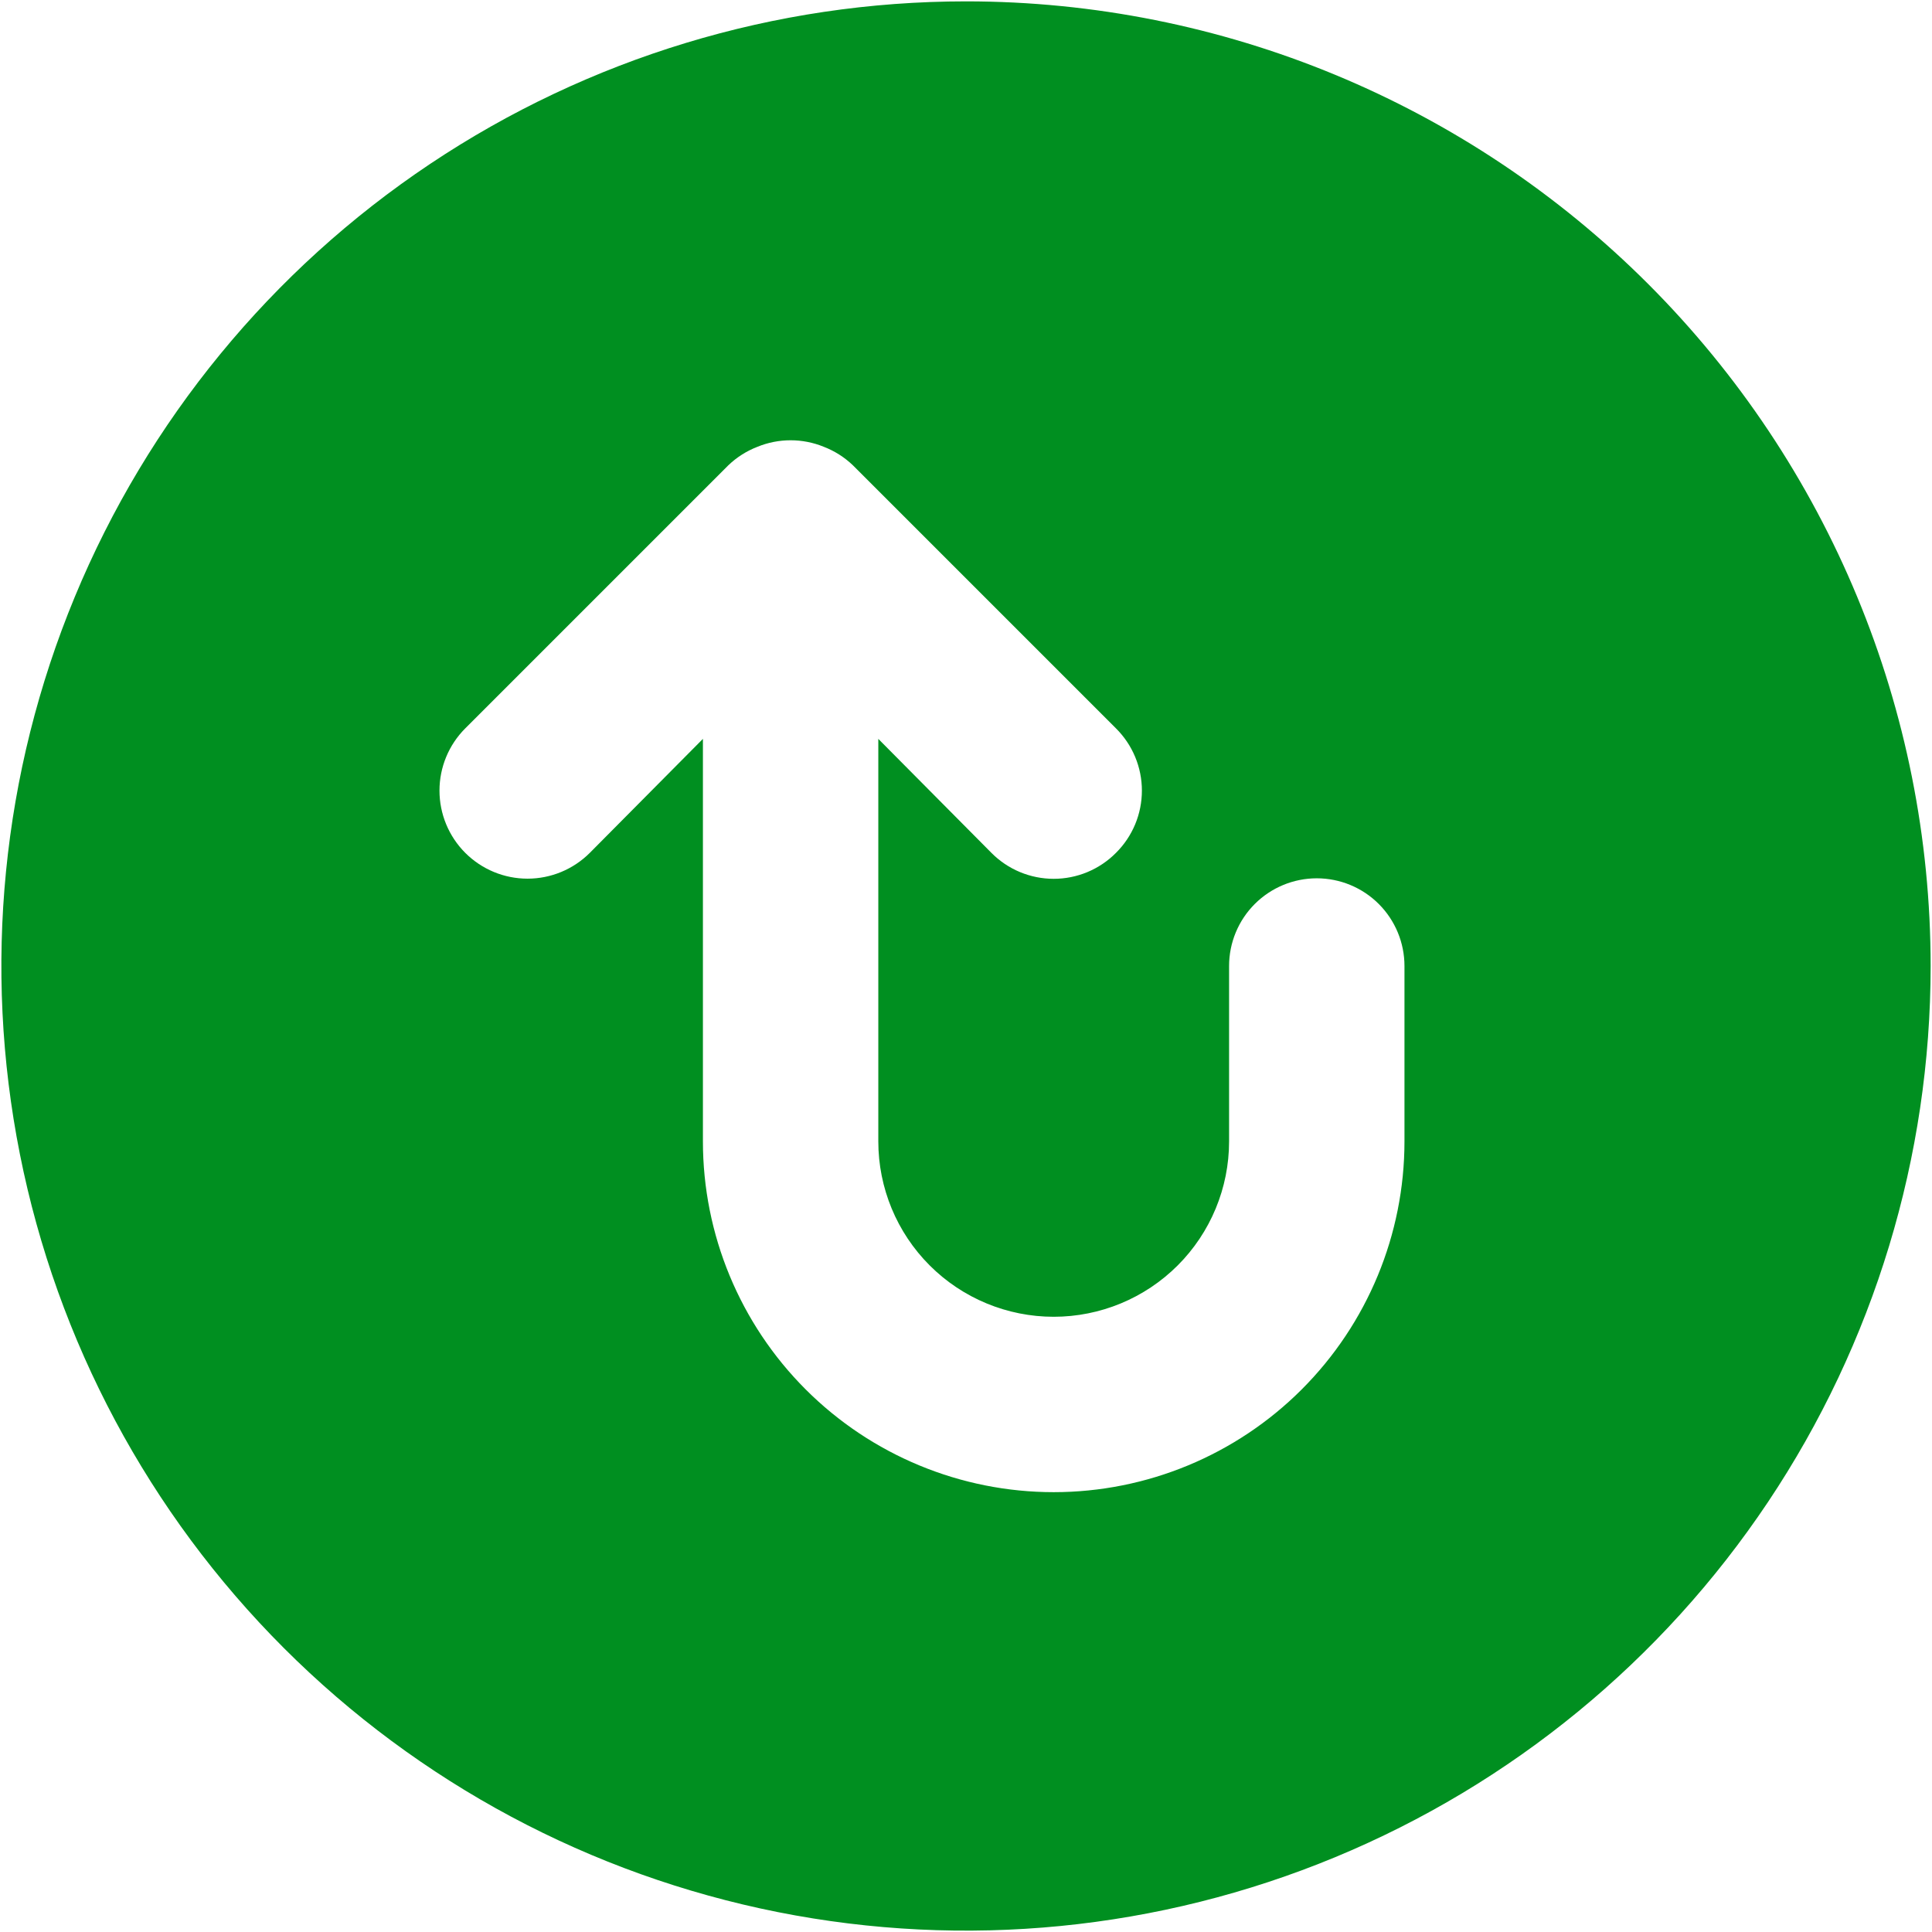 <svg width="470" height="470" viewBox="0 0 470 470" fill="none" xmlns="http://www.w3.org/2000/svg">
<path d="M235 0.333C188.587 0.333 143.217 14.096 104.626 39.882C66.035 65.667 35.958 102.317 18.196 145.197C0.435 188.077 -4.212 235.26 4.842 280.781C13.897 326.302 36.247 368.116 69.066 400.934C101.884 433.753 143.698 456.103 189.219 465.158C234.74 474.212 281.923 469.565 324.803 451.804C367.683 434.042 404.333 403.965 430.118 365.374C455.904 326.783 469.667 281.413 469.667 235C469.667 172.763 444.943 113.074 400.934 69.066C356.926 25.057 297.237 0.333 235 0.333ZM341.667 277.667C341.667 300.298 332.676 322.003 316.673 338.006C300.67 354.01 278.965 363 256.333 363C233.702 363 211.997 354.01 195.994 338.006C179.99 322.003 171 300.298 171 277.667V179.747L143.48 207.48C139.463 211.497 134.014 213.754 128.333 213.754C122.652 213.754 117.204 211.497 113.187 207.48C109.17 203.463 106.913 198.014 106.913 192.333C106.913 186.652 109.17 181.204 113.187 177.187L177.187 113.187C179.216 111.244 181.608 109.722 184.227 108.707C189.421 106.573 195.246 106.573 200.44 108.707C203.059 109.722 205.451 111.244 207.48 113.187L271.48 177.187C273.48 179.17 275.067 181.529 276.15 184.129C277.233 186.729 277.79 189.517 277.79 192.333C277.79 195.15 277.233 197.938 276.15 200.538C275.067 203.137 273.48 205.497 271.48 207.48C269.497 209.48 267.137 211.067 264.538 212.15C261.938 213.233 259.15 213.79 256.333 213.79C253.517 213.79 250.729 213.233 248.129 212.15C245.529 211.067 243.17 209.48 241.187 207.48L213.667 179.747V277.667C213.667 288.983 218.162 299.835 226.163 307.837C234.165 315.838 245.017 320.333 256.333 320.333C267.649 320.333 278.502 315.838 286.503 307.837C294.505 299.835 299 288.983 299 277.667V235C299 229.342 301.248 223.916 305.248 219.915C309.249 215.914 314.675 213.667 320.333 213.667C325.991 213.667 331.418 215.914 335.418 219.915C339.419 223.916 341.667 229.342 341.667 235V277.667Z" fill="#008F20"/>
</svg>
